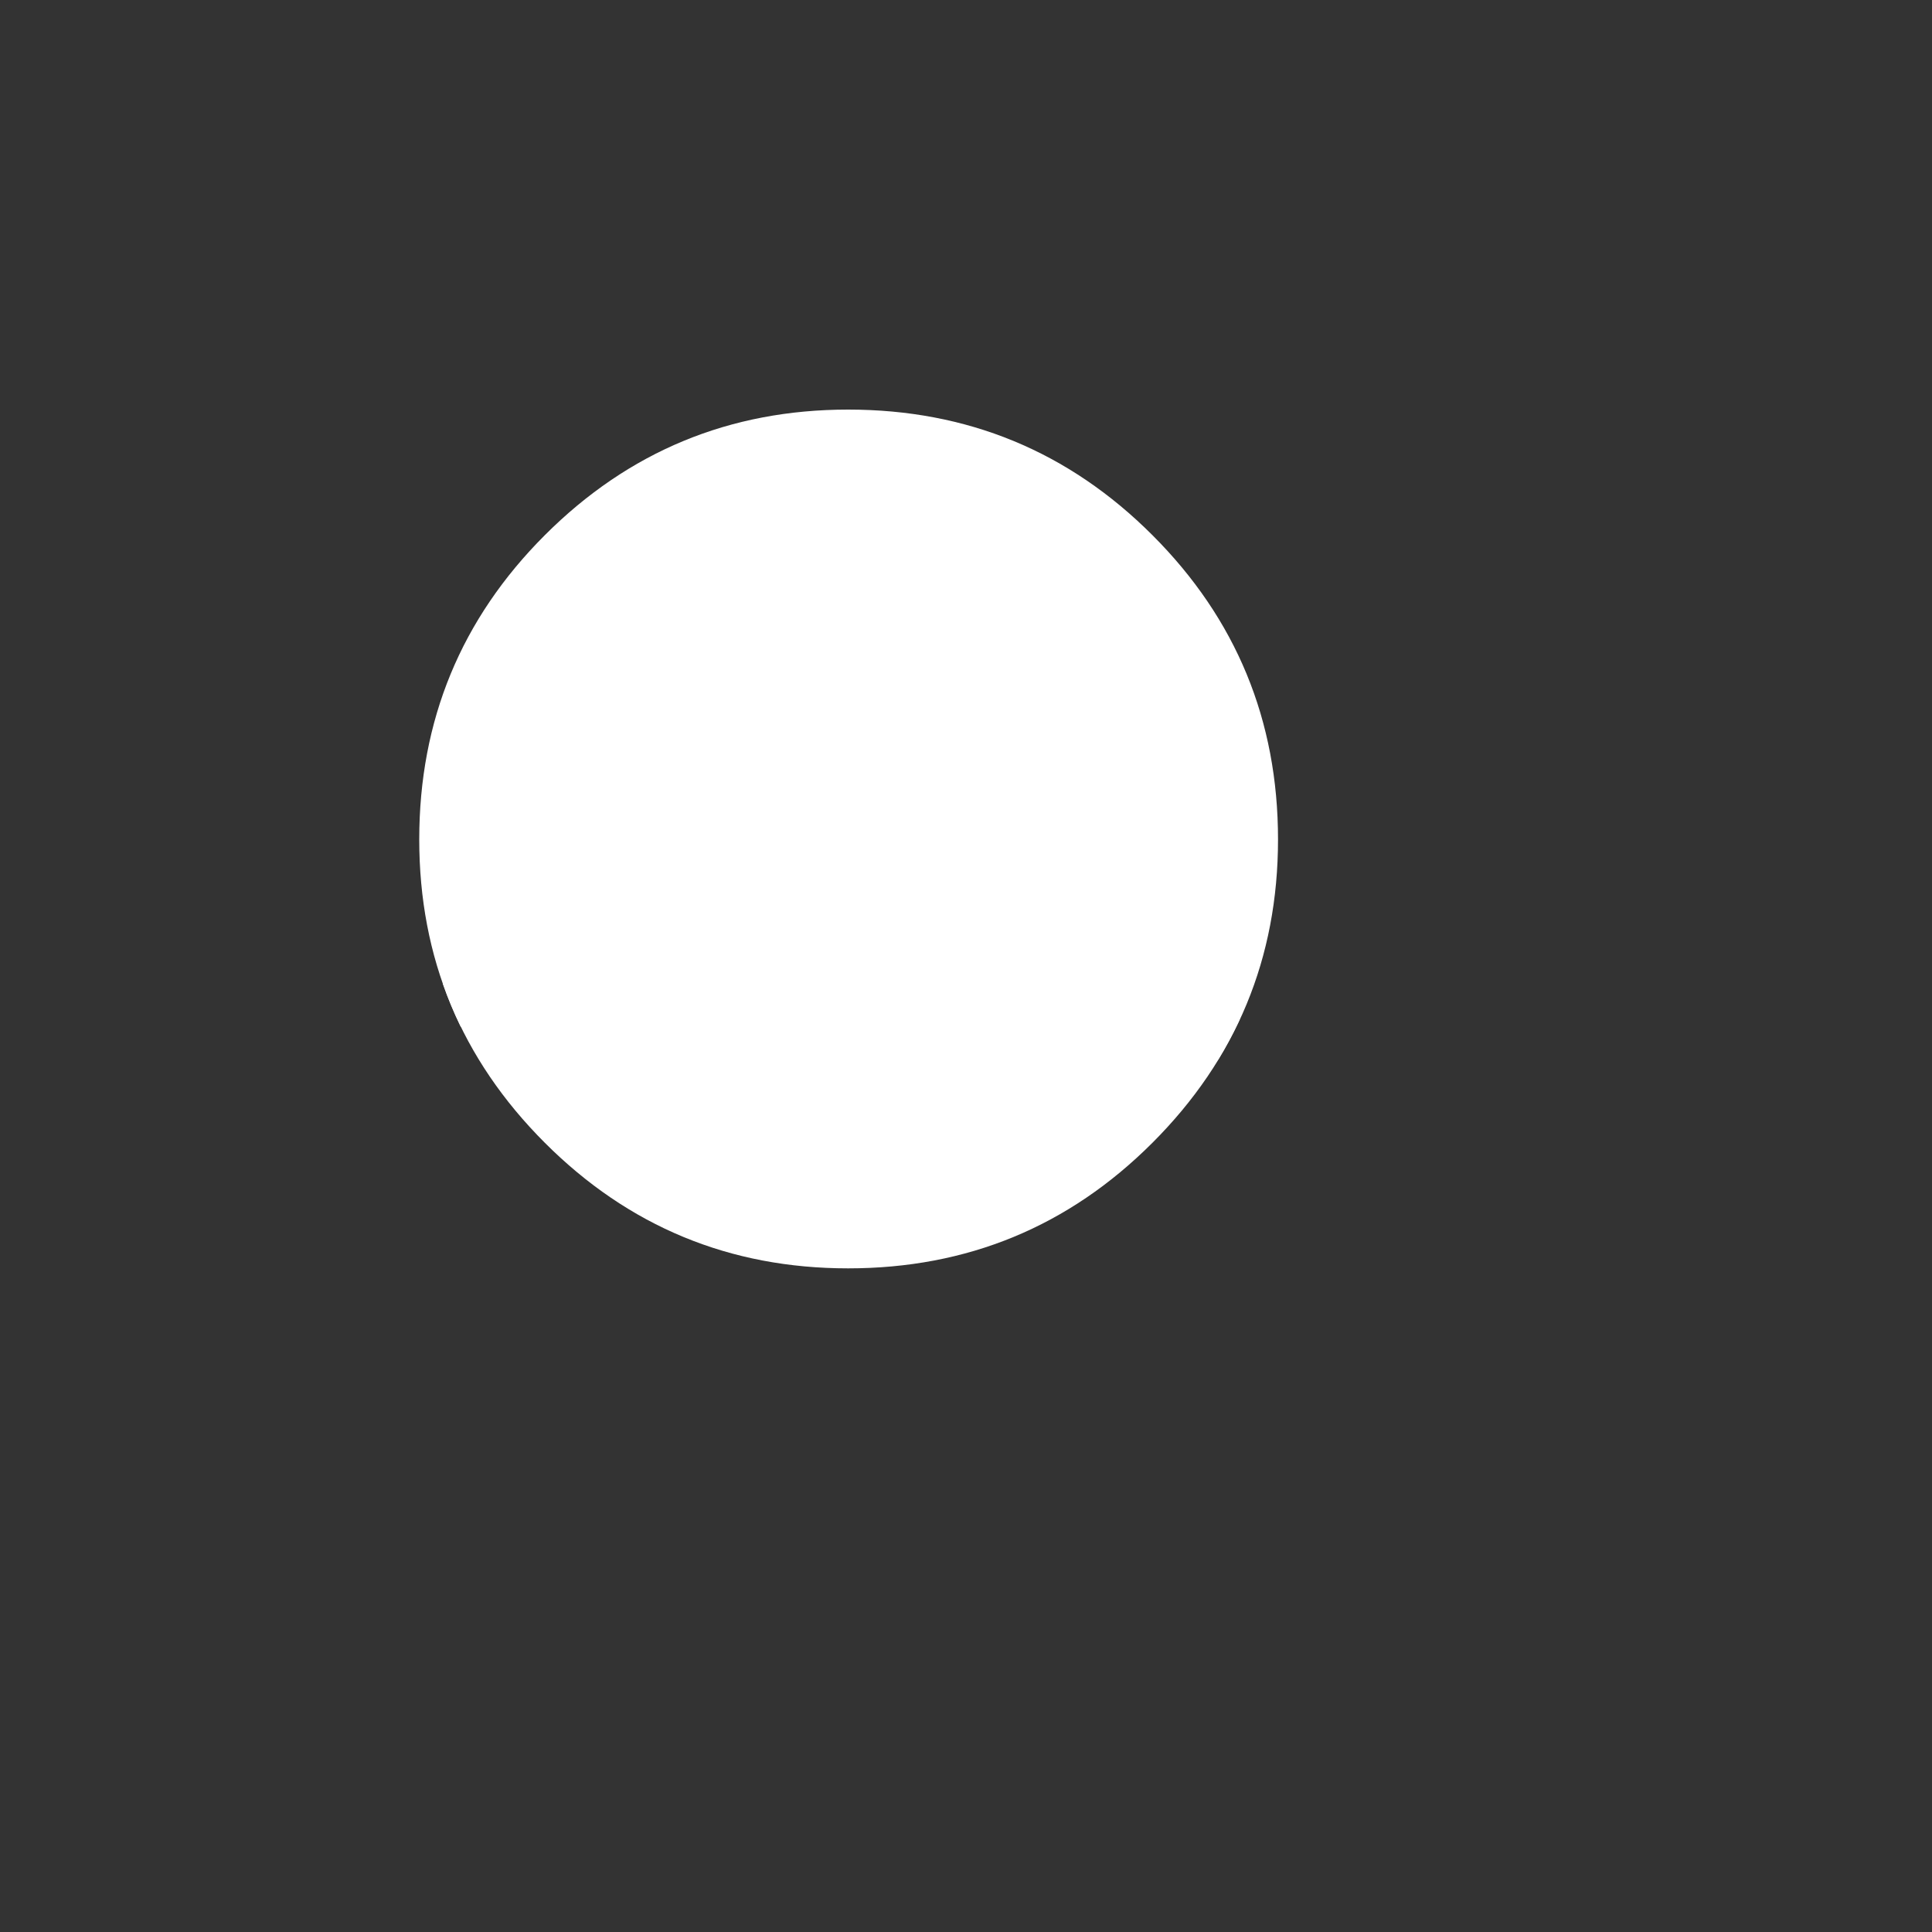 <?xml version="1.0" encoding="utf-8"?><svg xmlns:xlink="http://www.w3.org/1999/xlink" id="Scene_1" image-rendering="auto" baseProfile="basic" version="1.1" x="0px" y="0px" width="100" height="100" viewBox="0 0 100 100" xmlns="http://www.w3.org/2000/svg"><rect x="0" y="0" width="100" height="100" fill="#333333" stroke="none"/><g mask="url(#Scene_1_1_25)"><g id="Symbol_2" transform="matrix(1 0 0 1 2.45 47.35)" opacity="0"><animateTransform attributeName="transform" additive="replace" type="translate" begin="indefinite" dur="1.167s" keyTimes="0;0.357;0.371;0.386;0.4;0.414;0.428;0.443;0.457;0.471;0.486;0.5;0.514;0.528;0.543;0.557;0.571;0.586;0.6;0.614;0.628;0.643;0.657;0.671;0.686;0.7;0.714;0.728;0.743;0.757;0.771;0.785;0.8;0.814;0.828;0.843;0.985;1" values="44.95,23.4;44.95,23.4;44.95,23.25;44.95,23.1;44.95,23;44.95,22.85;44.95,22.7;44.95,22.55;44.95,22.45;44.95,22.3;44.95,22.15;42.4,23.75;39.85,25.3;37.25,26.9;34.7,28.45;32.15,30.05;29.6,31.6;27,33.2;24.45,34.75;21.9,36.35;19.3,37.9;16.75,39.5;14.2,41.05;11.65,42.65;9.1,44.2;6.5,45.8;3.95,47.35;3.8,47.35;3.6,47.35;3.45,47.35;3.3,47.35;3.1,47.35;2.95,47.35;2.8,47.35;2.6,47.35;2.45,47.35;2.45,47.35;2.45,47.35" calcMode="discrete"/><animate attributeName="opacity" begin="indefinite" dur="1.167s" keyTimes="0;0.357;0.371;0.386;0.4;0.414;0.428;0.443;0.457;0.471;0.486;0.843;0.857;0.985;1" values="0;0;0.11;0.22;0.33;0.45;0.55;0.67;0.78;0.89;1;1;0;0;0" calcMode="discrete"/><path fill="#FFF" d="M29.6,-2.5Q28.6,-3.25 27.25,-3.25 25.75,-3.25 24.7,-2.2 23.65,-1.15 23.65,0.35 23.65,1.1 23.8,1.35L17.2,5.75Q16.25,5 14.9,5 13.4,5 12.35,6.05 11.3,7.1 11.3,8.6 11.3,9.35 11.45,9.6L-0.05,17.35Q-1,16.6 -2.35,16.6 -3.25,16.6 -4.05,16.95L-10.35,10.4Q-9.85,9.35 -9.85,8.6 -9.85,7.05 -10.9,6 -11.95,5 -13.45,5 -14.5,5.25 -15,5.5L-26.5,-7Q-26,-8.05 -26,-8.8 -26,-10.35 -27.05,-11.4 -28.15,-12.4 -29.6,-12.4 -30.5,-12.4 -31.3,-12.05L-37.6,-18.6Q-37.05,-19.65 -37.05,-20.4 -37.05,-21.95 -38.15,-23 -39.2,-24 -40.7,-24 -42.2,-24 -43.25,-22.95 -44.3,-21.9 -44.3,-20.4 -44.3,-19.65 -44.15,-19.35L-55.6,-11.65Q-56.6,-12.4 -57.95,-12.4 -59.45,-12.4 -60.5,-11.35 -61.55,-10.3 -61.55,-8.8 -61.55,-8.05 -61.4,-7.8L-64.5,-5.7 -63.75,-3.4 -60.25,-5.7Q-59.3,-4.95 -57.95,-4.95 -56.45,-4.95 -55.4,-6 -54.35,-7.05 -54.35,-8.55 -54.35,-9.3 -54.5,-9.55L-43,-17.3Q-42.05,-16.55 -40.7,-16.55 -39.8,-16.55 -39,-16.9L-32.7,-10.35Q-33.2,-9.3 -33.2,-8.55 -33.2,-7 -32.15,-5.95 -31.1,-4.95 -29.6,-4.95 -28.55,-5.2 -28.05,-5.45L-16.55,7.05Q-17.05,8.1 -17.05,8.85 -17.05,10.4 -16,11.45 -14.9,12.45 -13.45,12.45 -12.55,12.45 -11.75,12.1L-5.45,18.65Q-6,19.7 -6,20.45 -6,22 -4.9,23.05 -3.85,24.05 -2.35,24.05 -0.85,24.05 0.2,23 1.25,21.95 1.25,20.45 1.25,19.7 1.1,19.4L12.55,11.7Q13.55,12.45 14.9,12.45 16.4,12.45 17.45,11.4 18.5,10.35 18.5,8.85 18.5,8.1 18.35,7.85L24.95,3.45Q25.9,4.2 27.25,4.2 28.75,4.2 29.8,3.15 30.85,2.1 30.85,0.6 30.85,-0.15 30.7,-0.4L42.2,-8.15Q43.15,-7.4 44.5,-7.4 45.4,-7.4 46.2,-7.75L52.5,-1.2Q52,-0.15 52,0.6 52,2.15 53.05,3.2 54.1,4.2 55.6,4.2 56.65,3.95 57.15,3.7L62.8,9.9 64.55,8.45 58.7,2.15Q59.2,1.1 59.2,0.35 59.2,-1.2 58.15,-2.25 57.05,-3.25 55.6,-3.25 54.7,-3.25 53.9,-2.9L47.6,-9.45Q48.15,-10.5 48.15,-11.25 48.15,-12.8 47.05,-13.85 46,-14.85 44.5,-14.85 43,-14.85 41.95,-13.8 40.9,-12.75 40.9,-11.25 40.9,-10.5 41.05,-10.2L29.6,-2.5"/></g><animate attributeName="display" begin="indefinite" repeatCount="1" dur="1.167s" keyTimes="0;0.357;1" values="none;inline;none"/></g><mask id="Scene_1_1_25" opacity="9999999999999.99"><path fill="#FFF" d="M59.65,27.7Q53.15,21.2 43.9,21.2 34.7,21.2 28.2,27.7 21.7,34.2 21.7,43.45 21.7,52.65 28.2,59.15 34.7,65.65 43.9,65.65 53.15,65.65 59.65,59.15 66.15,52.65 66.15,43.45 66.15,34.2 59.65,27.7" fill-opacity="1"/><animate attributeName="display" begin="indefinite" repeatCount="1" dur="1.167s" keyTimes="0;0.357;1" values="none;inline;none"/></mask><g id="Scene 1_0.60"><path fill="#FFF" d="M50.6,36.1Q50.6,34.55 49.5,33.5 48.45,32.5 46.95,32.5 45.45,32.5 44.4,33.55 43.35,34.6 43.35,36.1 43.35,36.85 43.5,37.15L32.05,44.85Q31.05,44.1 29.7,44.1 28.2,44.1 27.15,45.15 26.1,46.2 26.1,47.7 26.1,48.45 26.25,48.7L22.925,50.925Q23.319,52.063 23.85,53.15L27.4,50.8Q28.35,51.55 29.7,51.55 31.2,51.55 32.25,50.5 33.3,49.45 33.3,47.95 33.3,47.2 33.15,46.95L44.65,39.2Q45.6,39.95 46.95,39.95 47.85,39.95 48.65,39.6L54.95,46.15Q54.45,47.2 54.45,47.95 54.45,49.5 55.5,50.55 56.55,51.55 58.05,51.55 59.1,51.3 59.6,51.05L63.05,54.85Q63.675,53.83 64.175,52.75L61.15,49.5Q61.65,48.45 61.65,47.7 61.65,46.15 60.6,45.1 59.5,44.1 58.05,44.1 57.15,44.1 56.35,44.45L50.05,37.9Q50.6,36.85 50.6,36.1"/><animate attributeName="display" begin="indefinite" repeatCount="1" dur="1.167s" keyTimes="0;0.857;1" values="none;inline;none"/></g><defs/></svg>